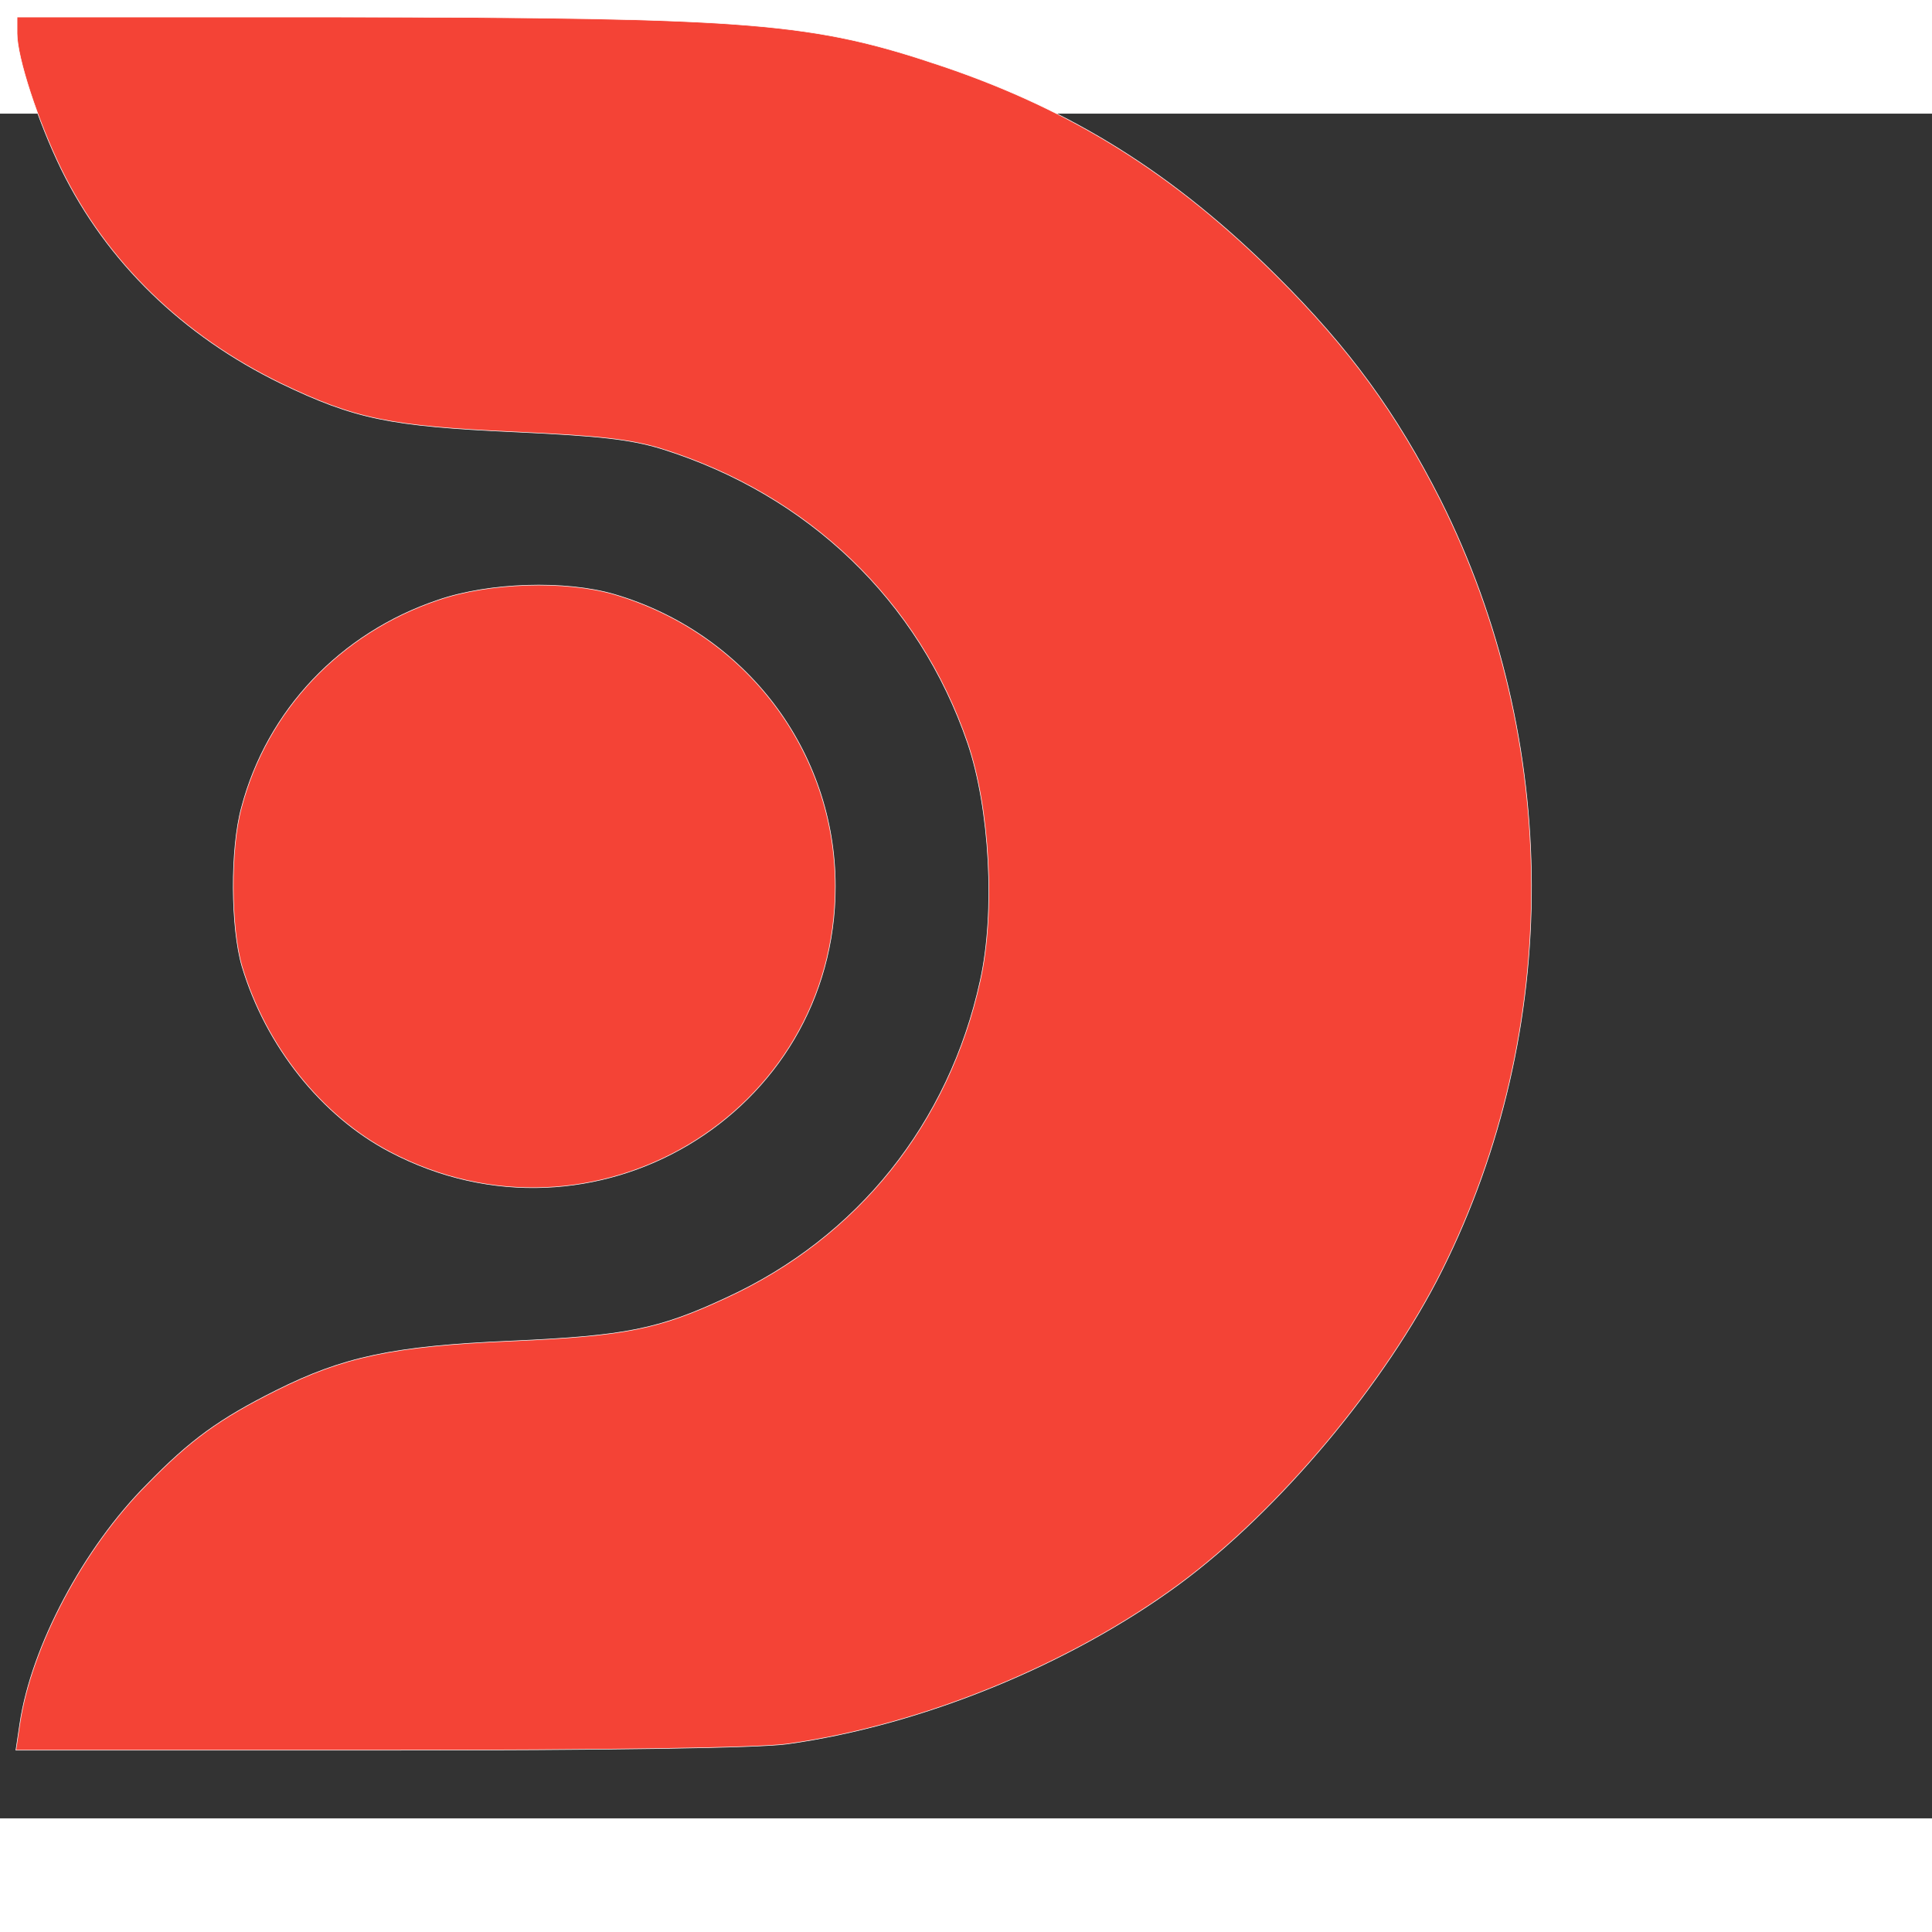 <svg xmlns="http://www.w3.org/2000/svg" version="1.0" width="15" height="15" preserveAspectRatio="xMidYMid meet" viewBox="170 170 340 300" transform="matrix(1, 0, 0, 1, 0, 0)">

<rect x="170" y="170" width="340" height="300" fill="#333333" stroke="none"/>

<g transform="translate(0,612) scale(0.1,-0.1)" fill="#9586ac" stroke="white">
<path d="M1730 4561 c0 -42 37 -155 78 -239 80 -163 214 -293 387 -377 129 -62 191 -75 410 -85 150 -7 205 -13 260 -30 258 -81 452 -267 538 -518 39 -115 49 -297 22 -418 -55 -251 -216 -452 -447 -558 -118 -55 -176 -67 -378 -76 -209 -9 -296 -28 -414 -87 -100 -50 -151 -87 -227 -165 -112 -112 -204 -286 -224 -421 l-7 -47 640 0 c405 0 669 4 718 11 236 33 496 139 689 281 175 129 364 354 463 553 211 423 209 932 -3 1355 -77 152 -160 267 -289 395 -180 179 -359 291 -586 368 -231 78 -332 86 -1067 87 l-563 0 0 -29z" fill="#f44336"/>
<path d="M2471 3564 c-172 -58 -301 -194 -346 -365 -20 -73 -19 -212 1 -280 42 -140 140 -263 260 -326 357 -188 784 66 784 467 0 238 -158 446 -389 514 -86 25 -220 21 -310 -10z" fill="#f44336"/>
</g>
</svg>